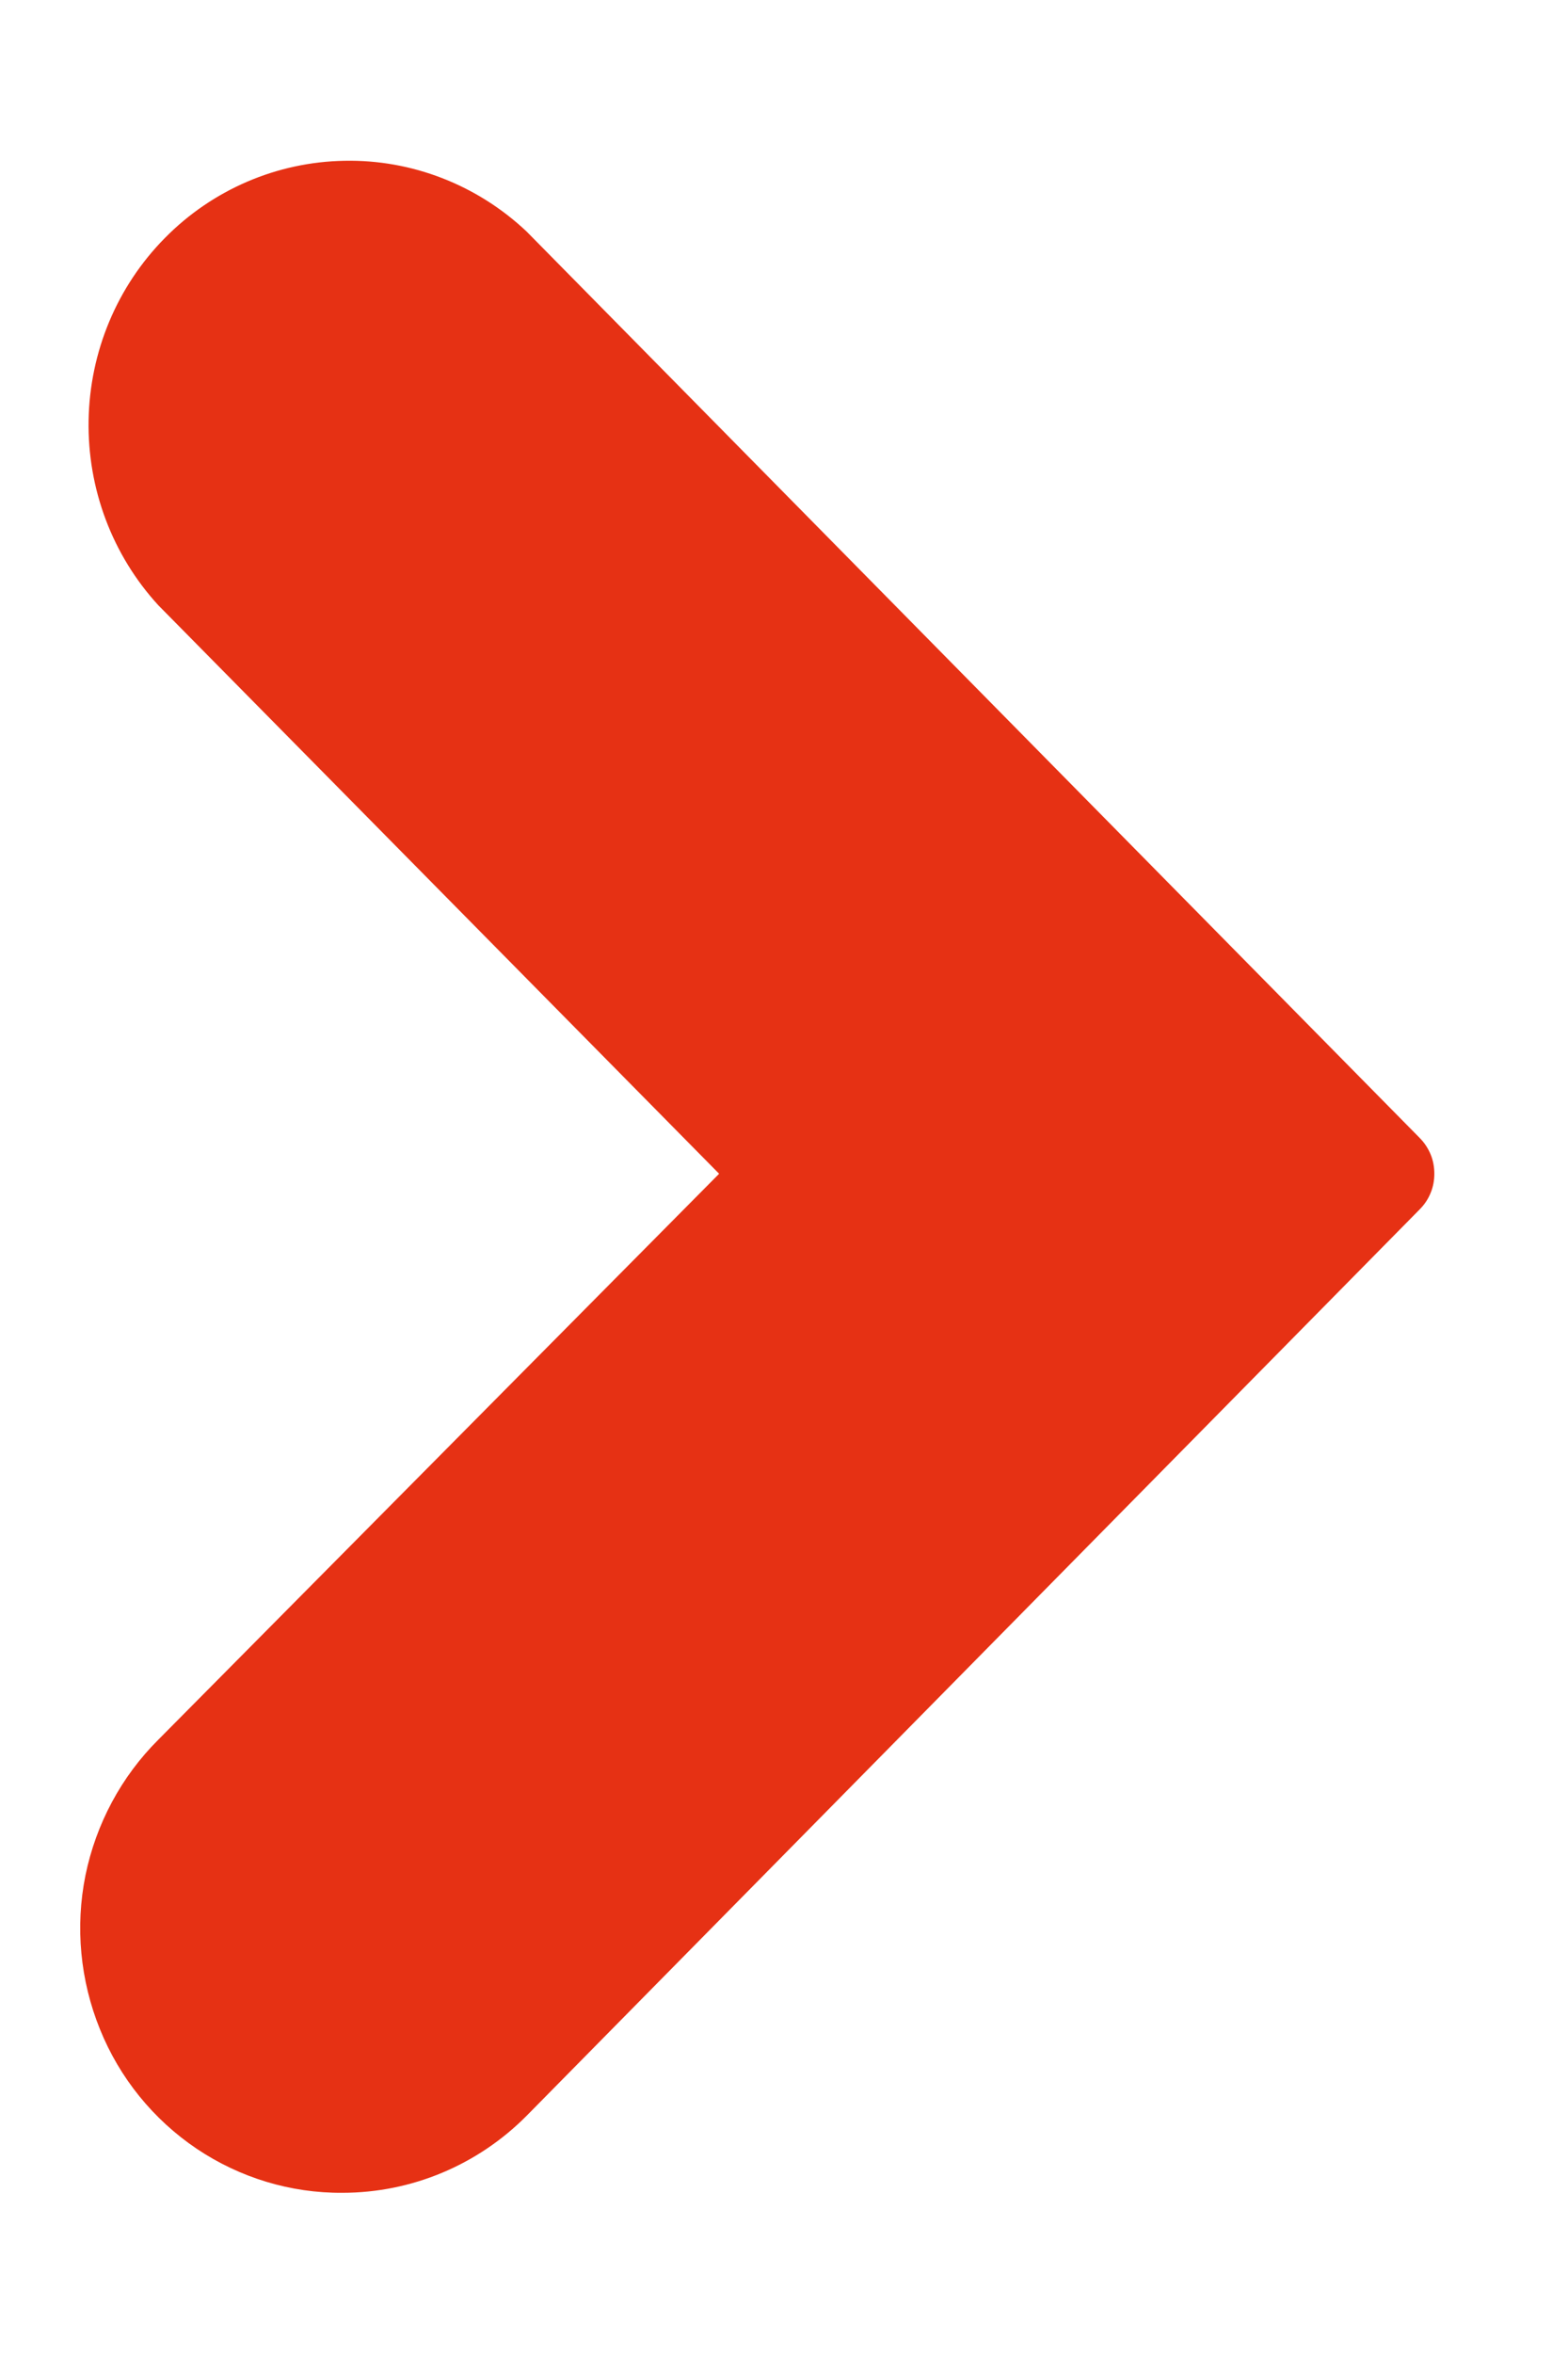 <svg width="8" height="12" viewBox="0 0 8 12" fill="none" xmlns="http://www.w3.org/2000/svg">
<path d="M1.747 11.183C1.483 11.185 1.223 11.106 1.003 10.958C0.782 10.809 0.61 10.597 0.51 10.349C0.409 10.1 0.383 9.827 0.436 9.564C0.49 9.301 0.619 9.06 0.808 8.872L3.669 5.986L0.808 3.087C0.573 2.831 0.446 2.493 0.452 2.144C0.458 1.794 0.597 1.461 0.841 1.214C1.084 0.967 1.413 0.826 1.757 0.82C2.101 0.813 2.435 0.943 2.687 1.181L7.243 5.803C7.267 5.827 7.286 5.856 7.299 5.887C7.312 5.918 7.318 5.952 7.318 5.986C7.318 6.02 7.312 6.053 7.299 6.084C7.286 6.116 7.267 6.144 7.243 6.168L2.687 10.79C2.437 11.042 2.099 11.183 1.747 11.183Z" fill="#E63114"/>
</svg>
